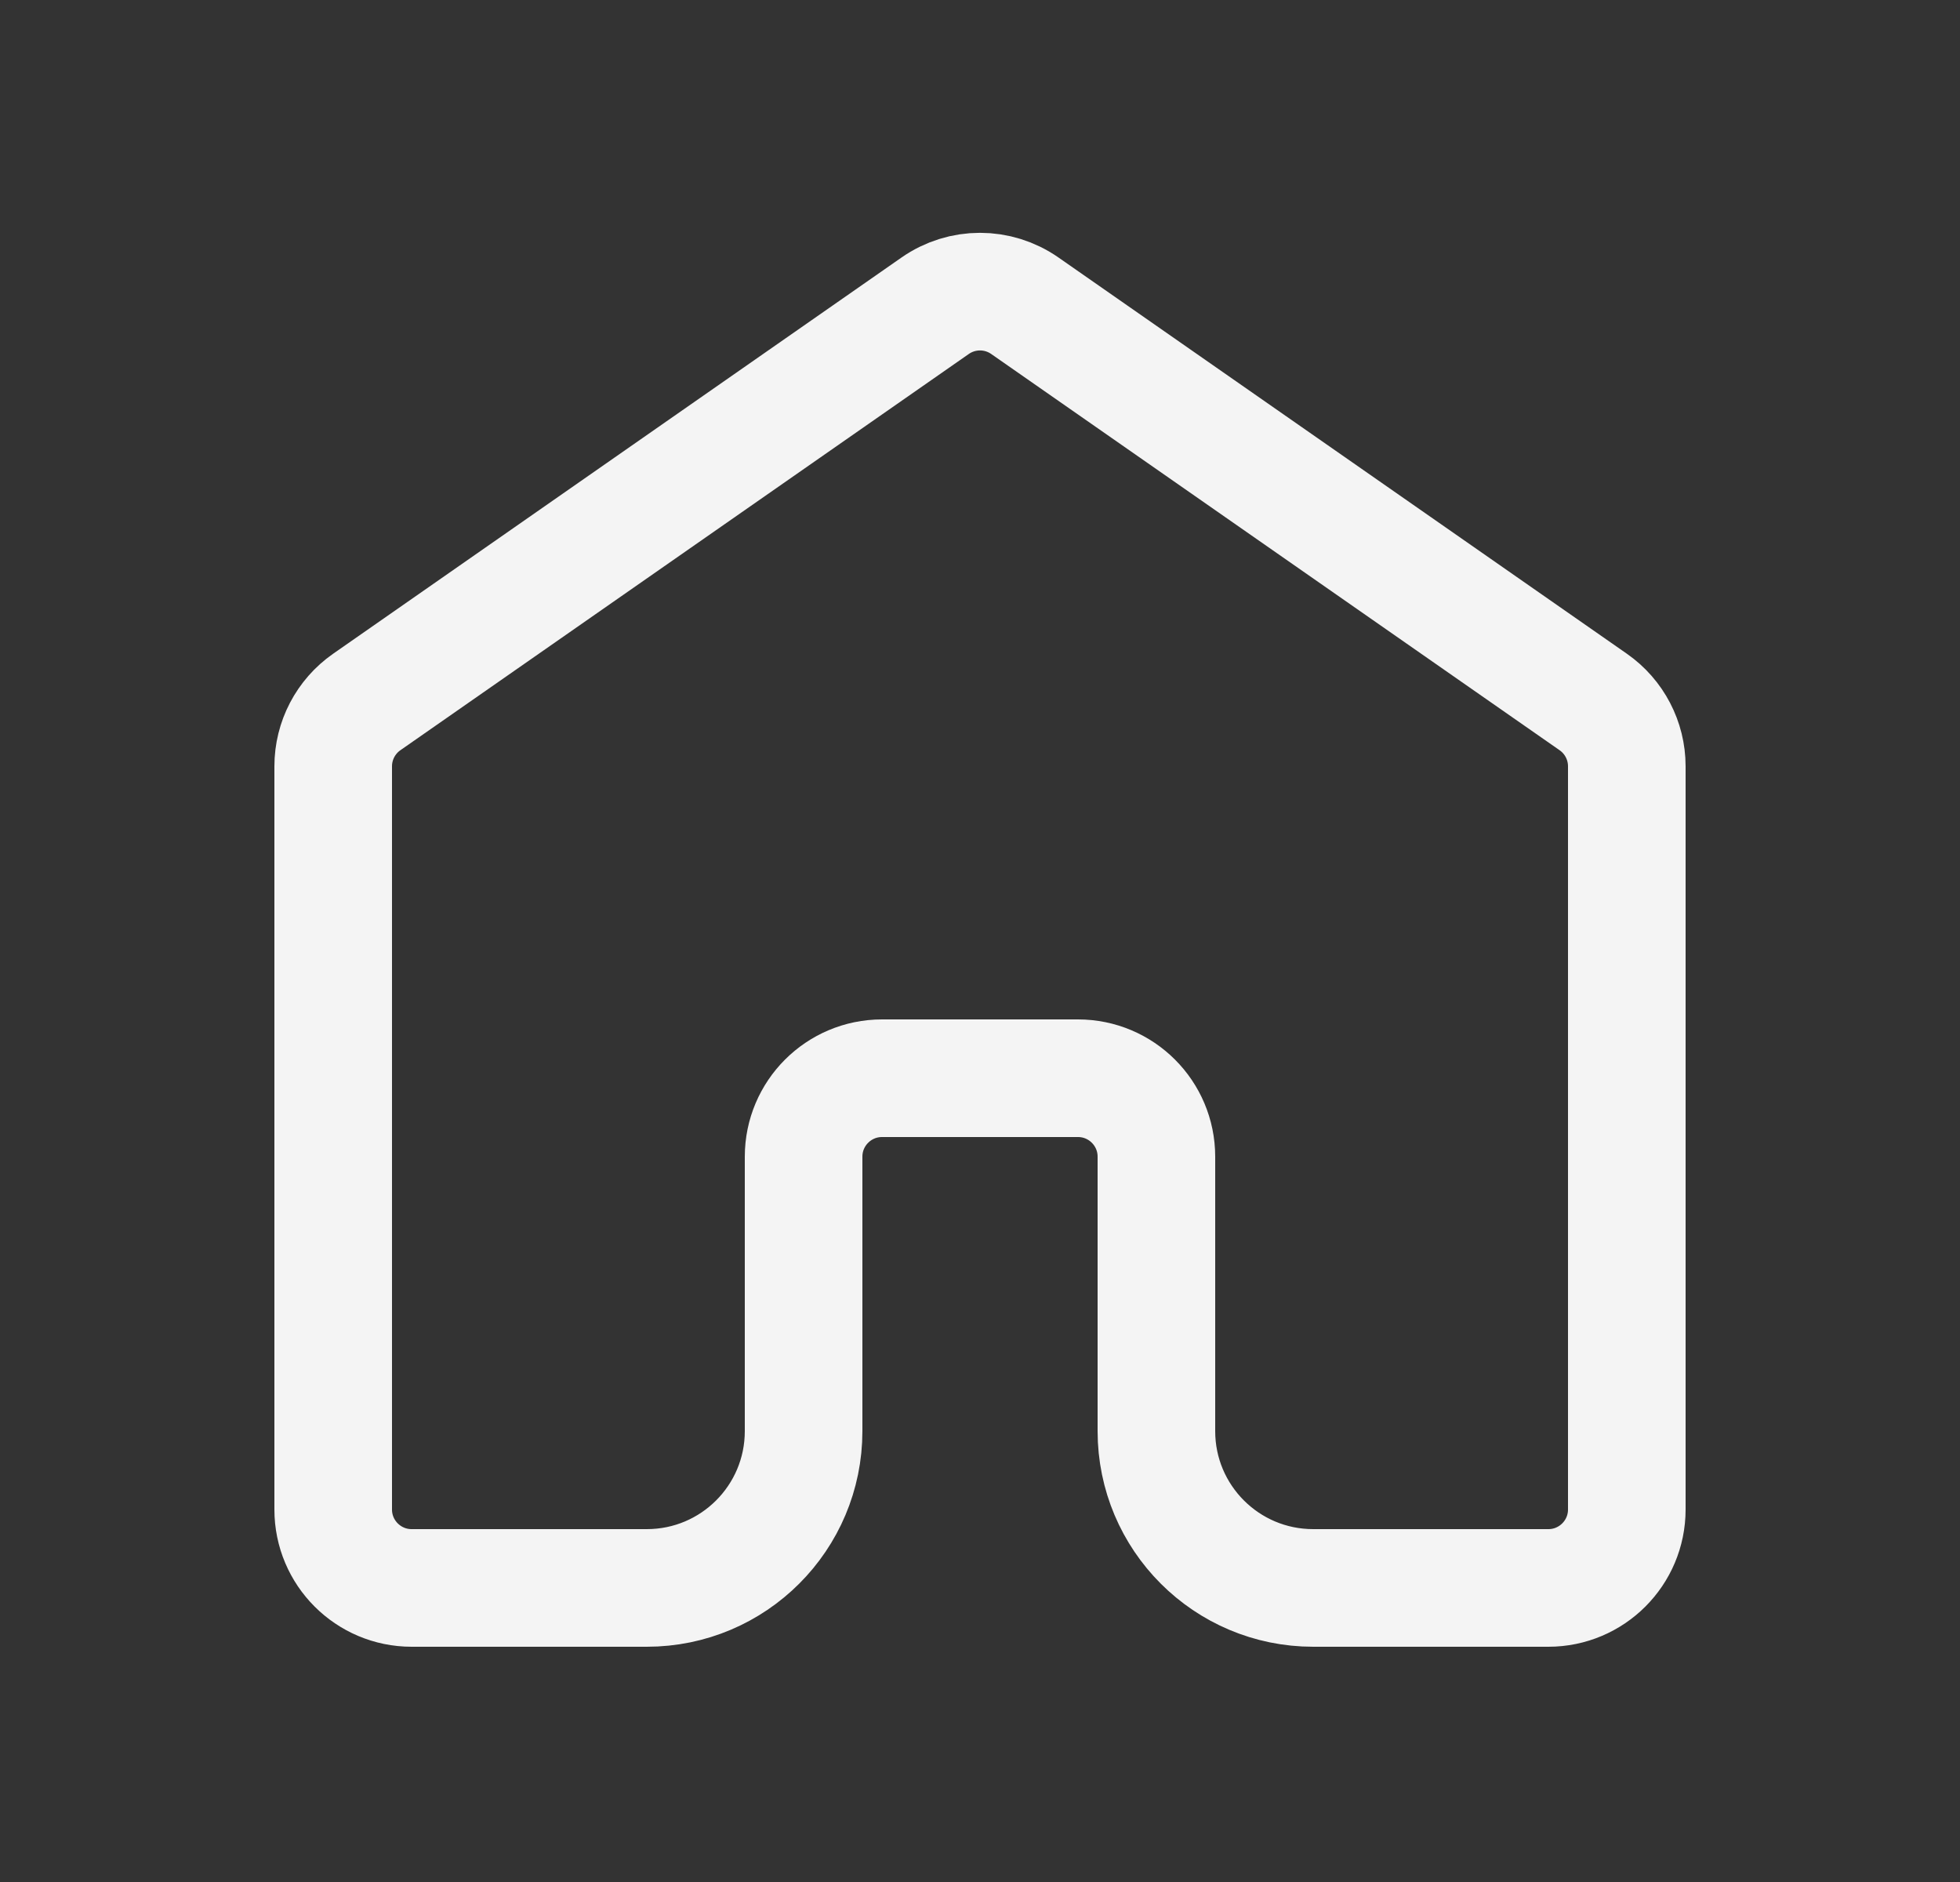 <svg width="25" height="24" viewBox="0 0 25 24" fill="none" xmlns="http://www.w3.org/2000/svg">
<rect x="0" y="0" width="25" height="24" fill="#333333" stroke="none"/>
<mask id="mask0_177_1765" style="mask-type:luminance" maskUnits="userSpaceOnUse" x="0" y="0" width="25" height="24">
<path d="M24.5 0H0.5V24H24.5V0Z" fill="white"/>
</mask>
<g mask="url(#mask0_177_1765)">
<path d="M10.25 18.25V14.75C10.25 14.198 10.698 13.75 11.25 13.75H13.75C14.302 13.75 14.75 14.198 14.75 14.75V18.25C14.75 19.355 15.645 20.25 16.75 20.25H19.75C20.302 20.25 20.75 19.802 20.75 19.25V9.772C20.75 9.445 20.59 9.139 20.322 8.952L13.072 3.899C12.728 3.659 12.272 3.659 11.928 3.899L4.678 8.952C4.41 9.139 4.25 9.445 4.25 9.772V19.25C4.25 19.802 4.698 20.25 5.25 20.25H8.25C9.355 20.25 10.25 19.355 10.25 18.25Z" stroke="#F4F4F4" stroke-width="1.5" stroke-linecap="round" stroke-linejoin="round"/>
</g>
</svg>
